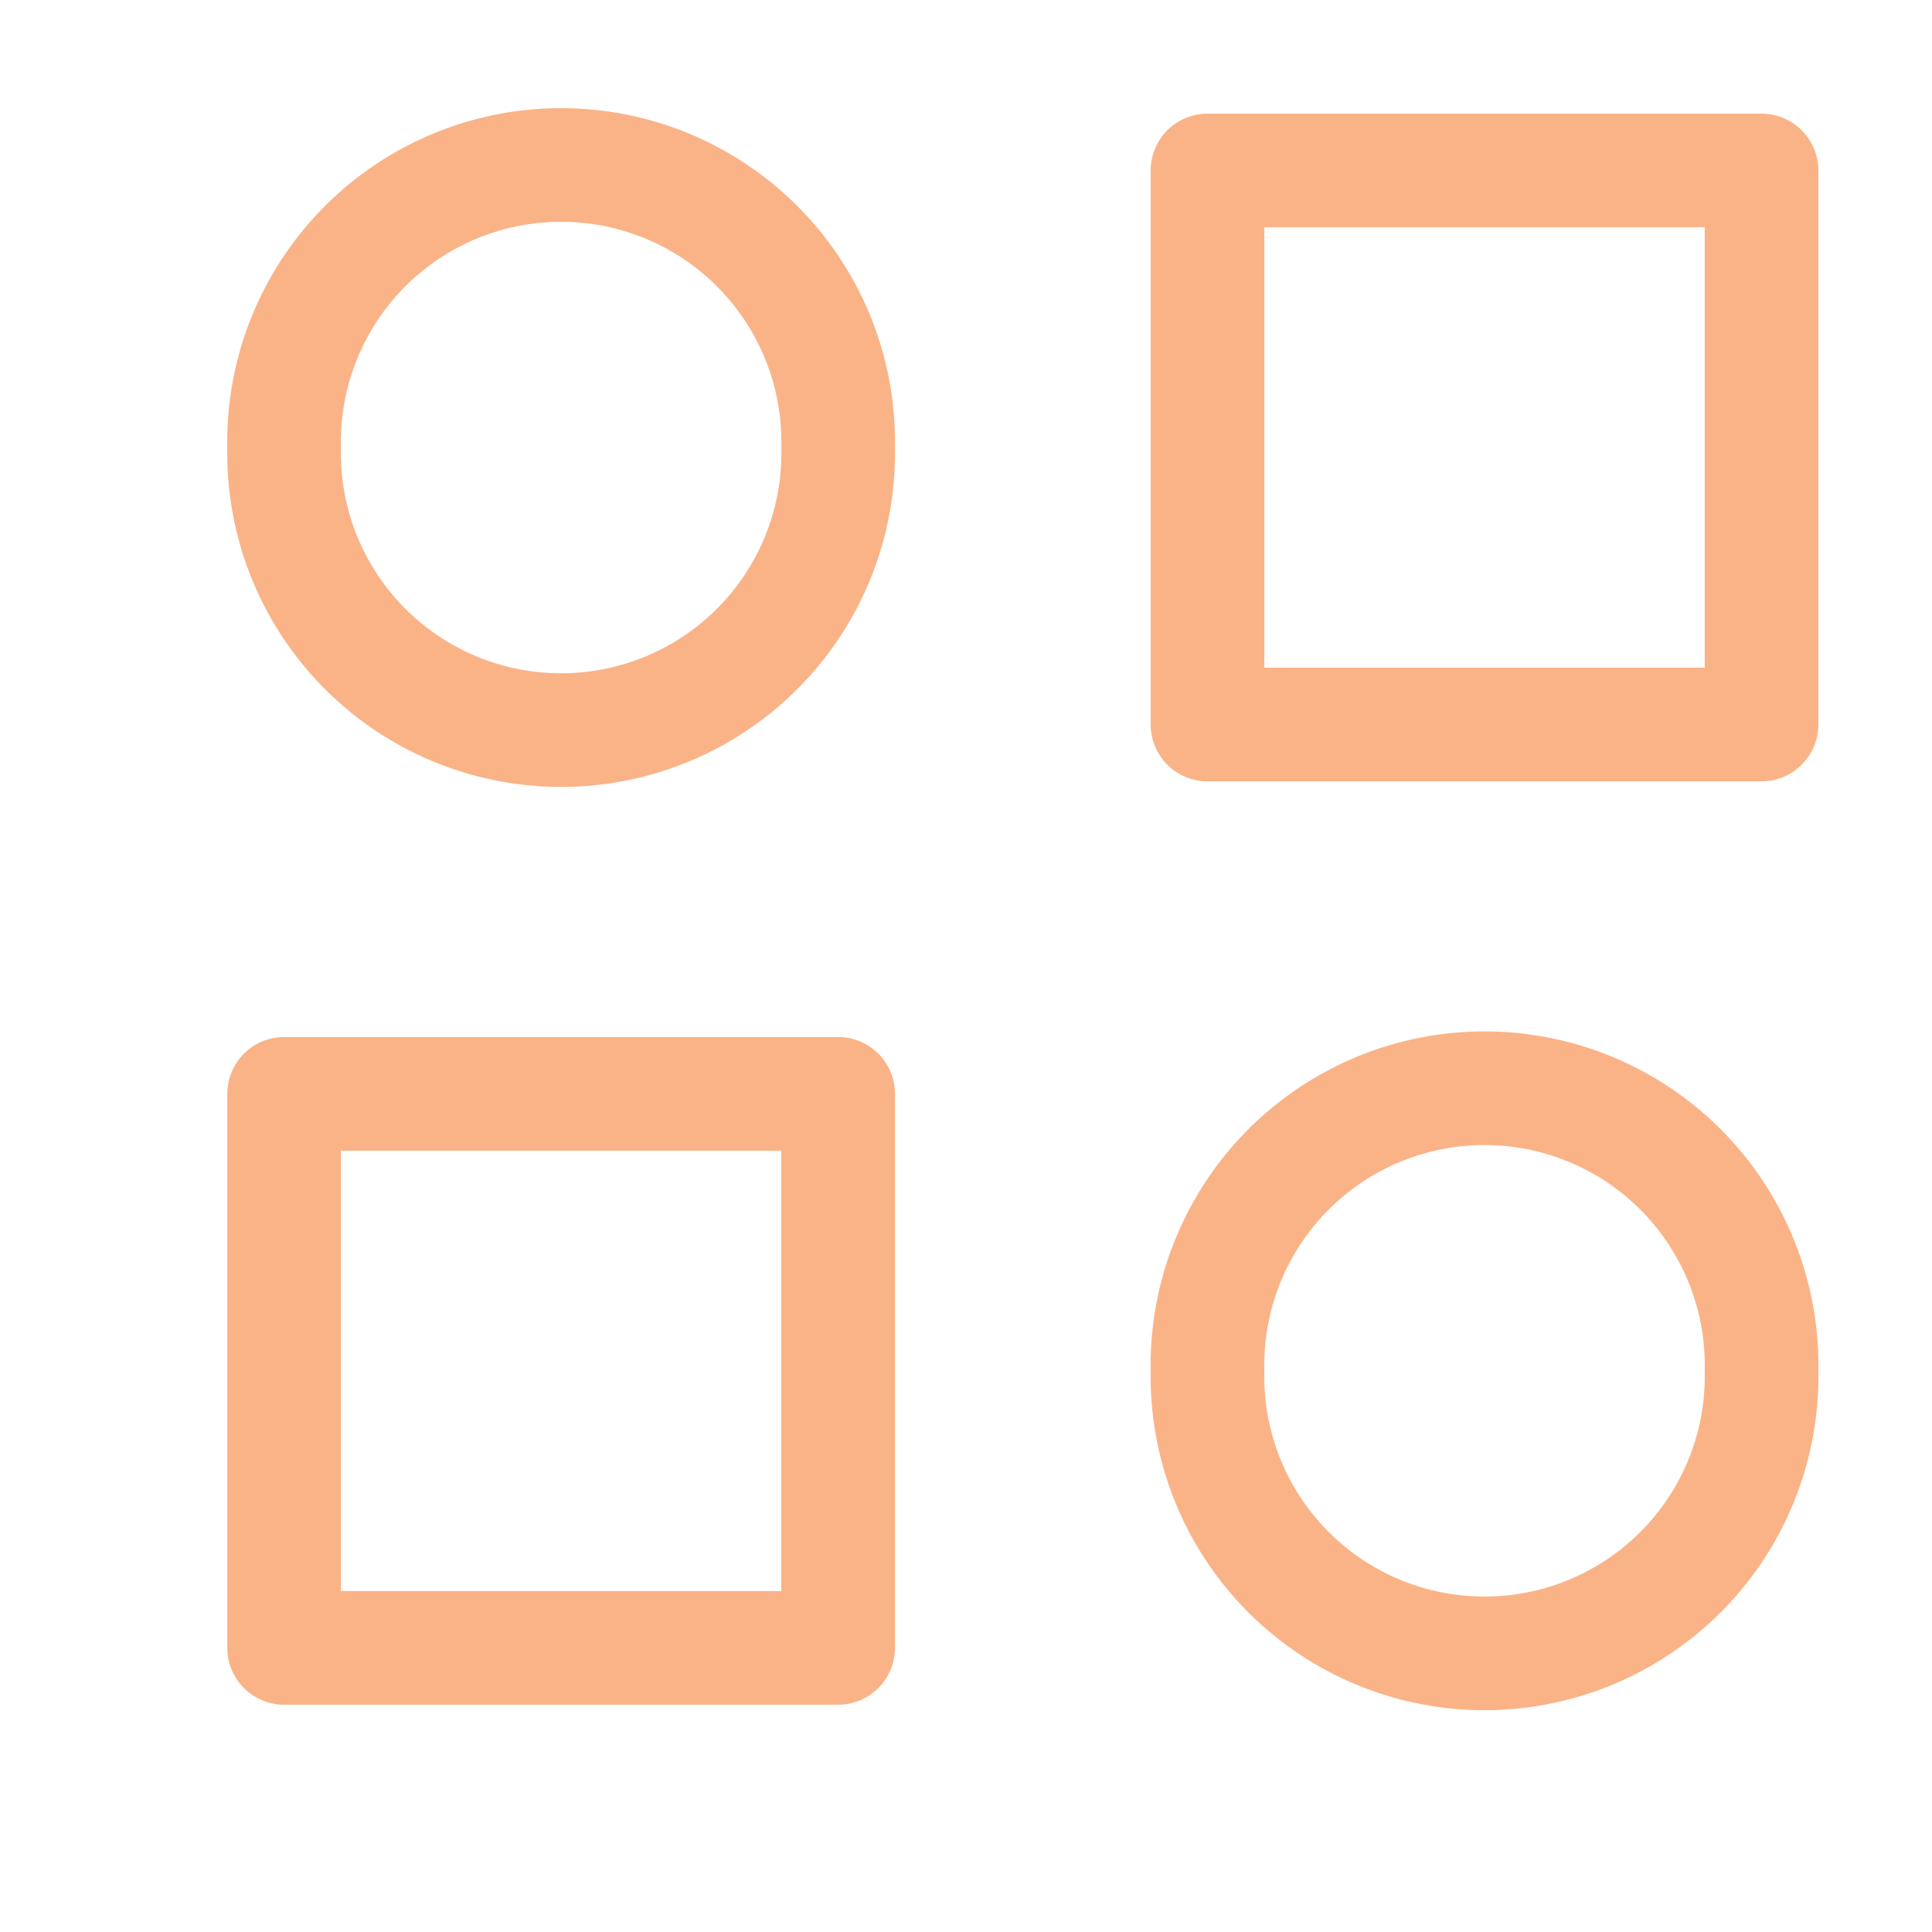 <?xml version='1.0' encoding='UTF-8'?>
<svg xmlns="http://www.w3.org/2000/svg" viewBox="-1 0 17 17">
  <path fill="none" stroke="#fab387" stroke-linecap="round" stroke-linejoin="round" d="M 9.625,1.5 H 14.5 V 6.375 H 9.625 Z M 1.5,9.625 H 6.375 V 14.5 H 1.5 Z m 8.125,2.437 a 2.438,2.437 0 1 0 4.875,0 2.438,2.437 0 1 0 -4.875,0 M 1.5,3.938 a 2.438,2.437 0 1 0 4.875,0 2.438,2.437 0 1 0 -4.875,0"/>
</svg>
